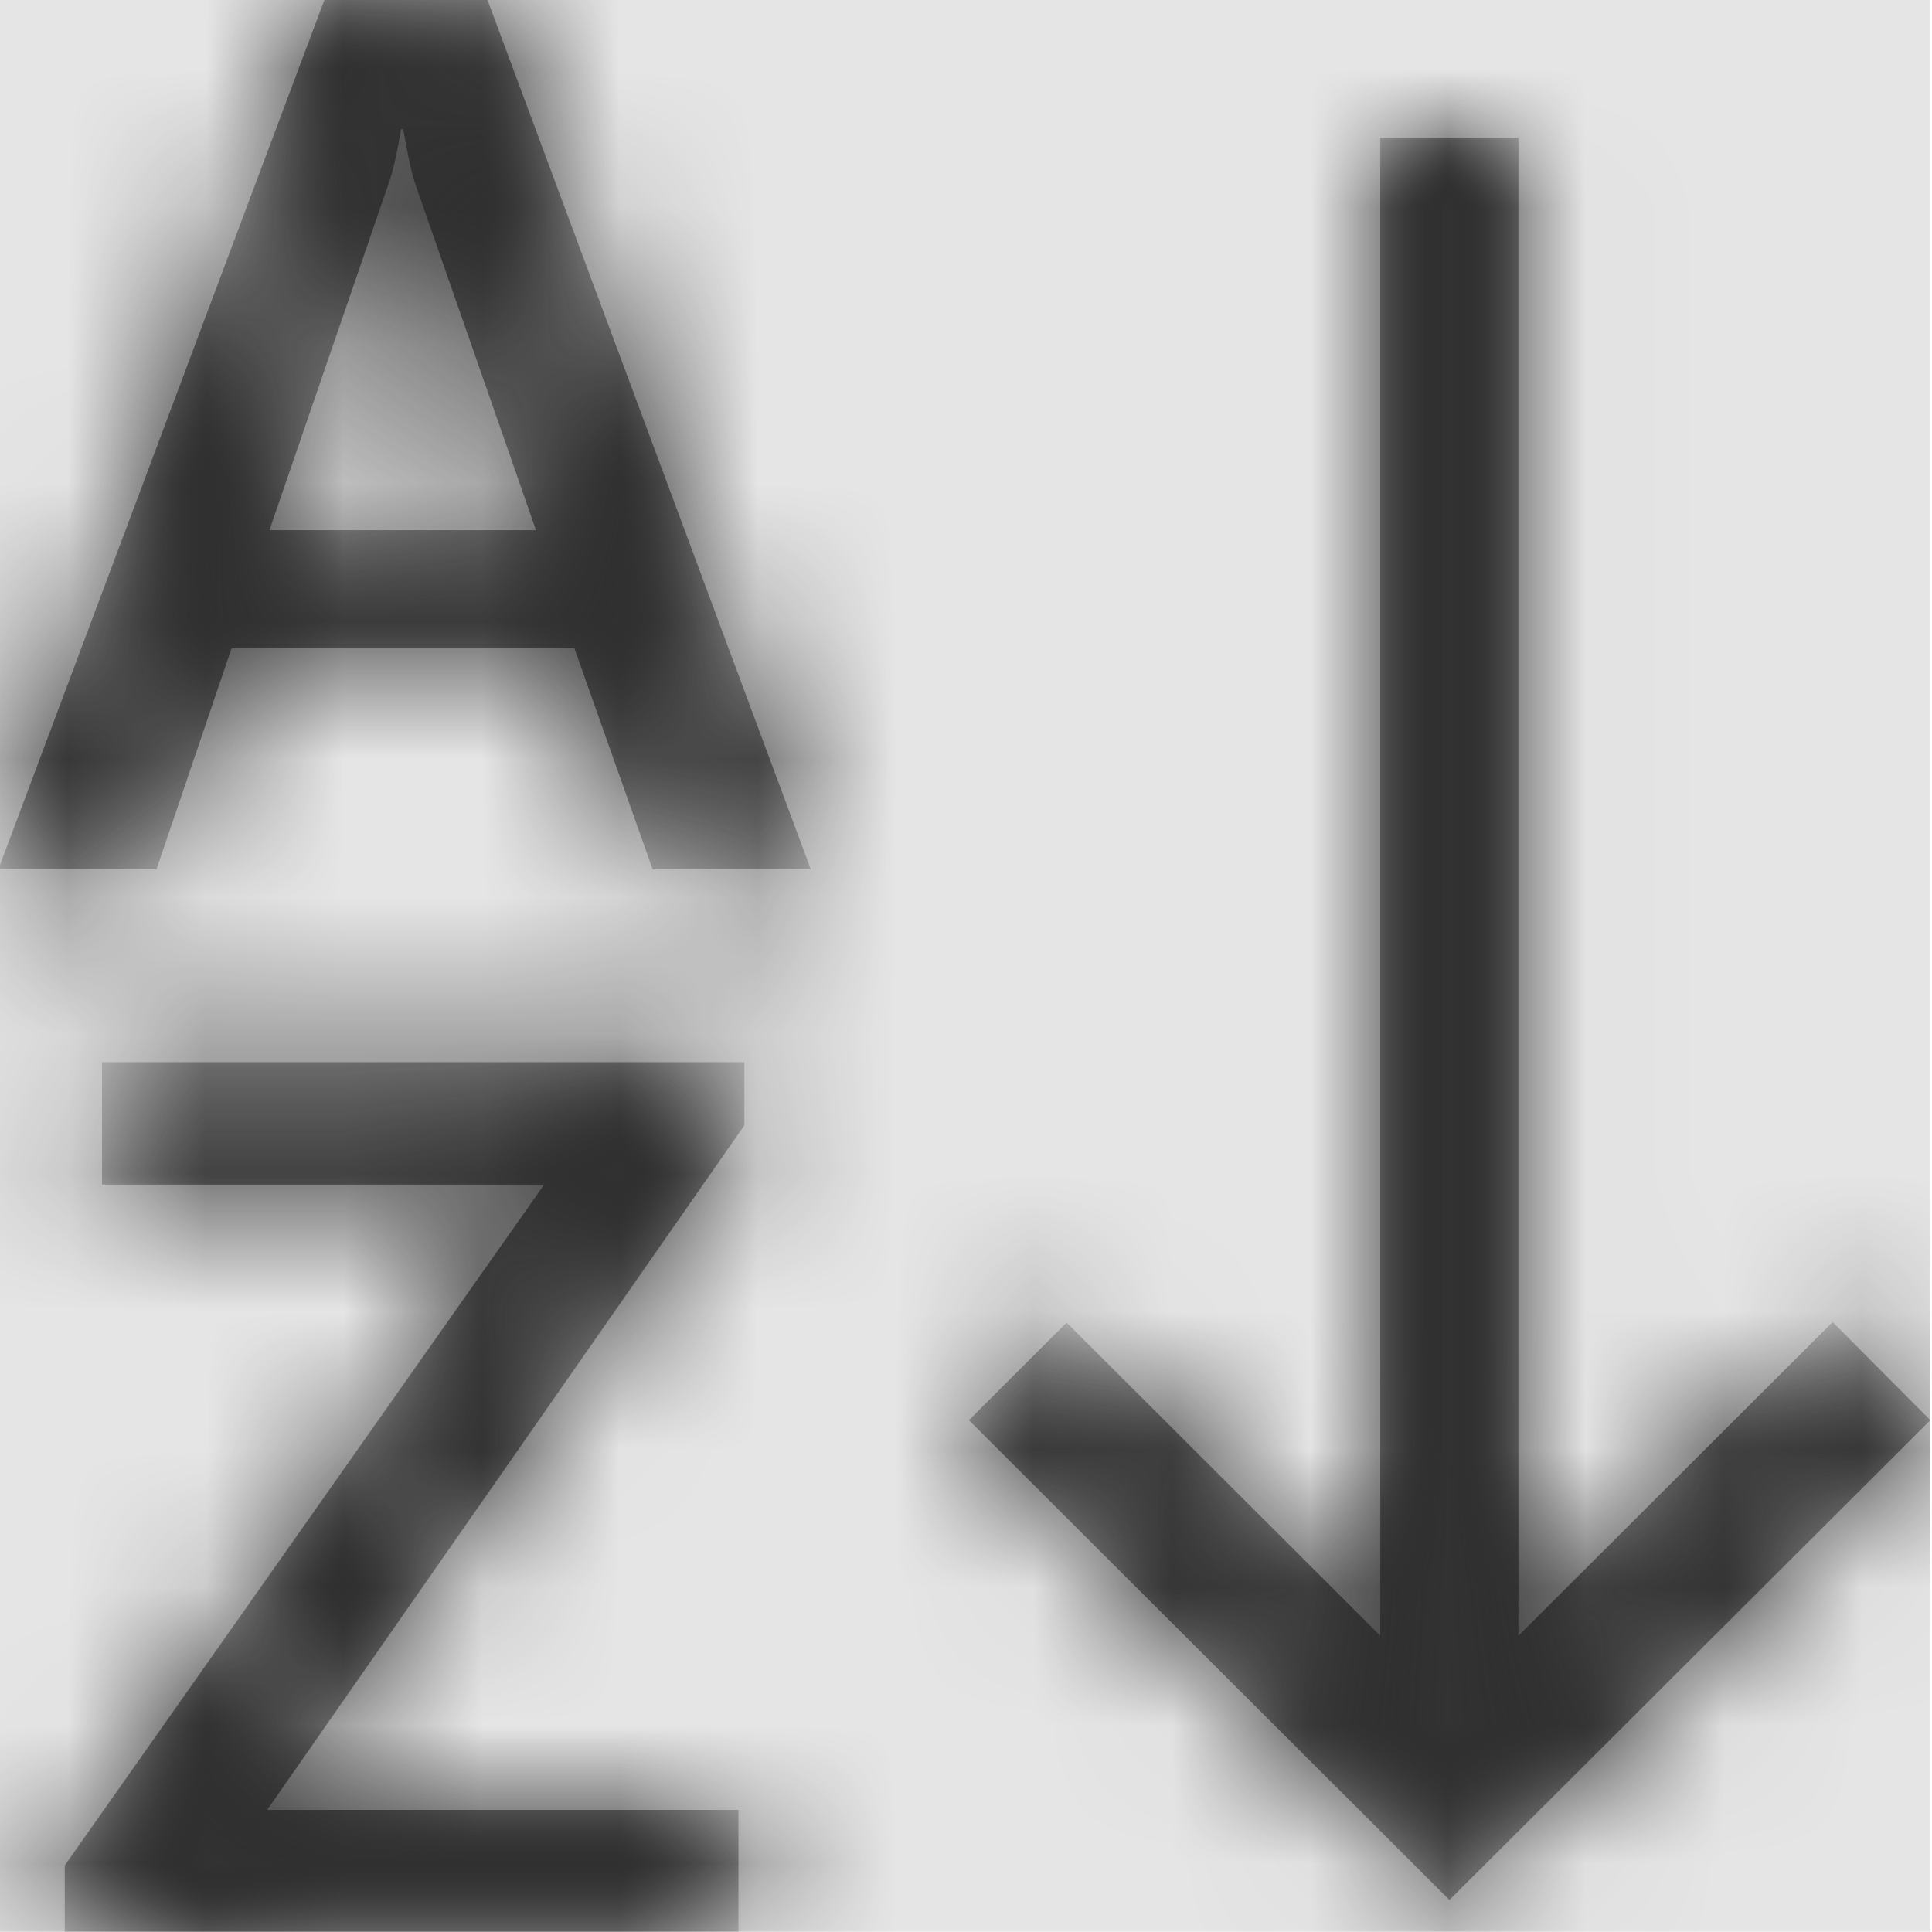 <svg width="512" height="512" viewBox="0 0 512 512" version="1.1" xmlns="http://www.w3.org/2000/svg" xmlns:xlink="http://www.w3.org/1999/xlink">
<title>sort-asc</title>
<desc>Created using Figma</desc>
<g id="Canvas" transform="matrix(36.571 0 0 36.571 -36864 -5266.29)">
<rect x="1008" y="144" width="14" height="14" fill="#E5E5E5"/>
<g id="sort-asc">
<mask id="mask0_outline" mask-type="alpha">
<g id="Mask">
<use xlink:href="#path0_fill" transform="translate(1008 144)" fill="#FFFFFF"/>
</g>
</mask>
<g id="Mask" mask="url(#mask0_outline)">
<use xlink:href="#path0_fill" transform="translate(1008 144)"/>
</g>
<g id="&#226;&#134;&#170;&#240;&#159;&#142;&#168;Color" mask="url(#mask0_outline)">
<g id="Rectangle 3">
<use xlink:href="#path1_fill" transform="translate(1008 144)" fill="#333333"/>
</g>
</g>
</g>
</g>
<defs>
<path id="path0_fill" fill-rule="evenodd" d="M 0 6.301L 2.363 0L 3.544 0L 5.887 6.301L 4.741 6.301L 4.174 4.699L 1.69 4.699L 1.146 6.301L 0 6.301ZM 2.828 1.332L 1.964 3.844L 3.896 3.844L 3.02 1.332C 2.992 1.25 2.965 1.117 2.934 0.938L 2.918 0.938C 2.891 1.102 2.863 1.234 2.828 1.332ZM 0.751 7.699L 5.406 7.699L 5.406 8.156L 1.948 13.117L 5.363 13.117L 5.363 14L 0.481 14L 0.481 13.52L 3.955 8.586L 0.751 8.586L 0.751 7.699ZM 10.515 13.77L 14 10.293L 13.292 9.582L 11.015 11.855L 11.015 1L 10.014 1L 10.014 11.855L 7.741 9.586L 7.033 10.293L 10.515 13.77Z"/>
<path id="path1_fill" fill-rule="evenodd" d="M 0 0L 14 0L 14 14L 0 14L 0 0Z"/>
</defs>
</svg>
